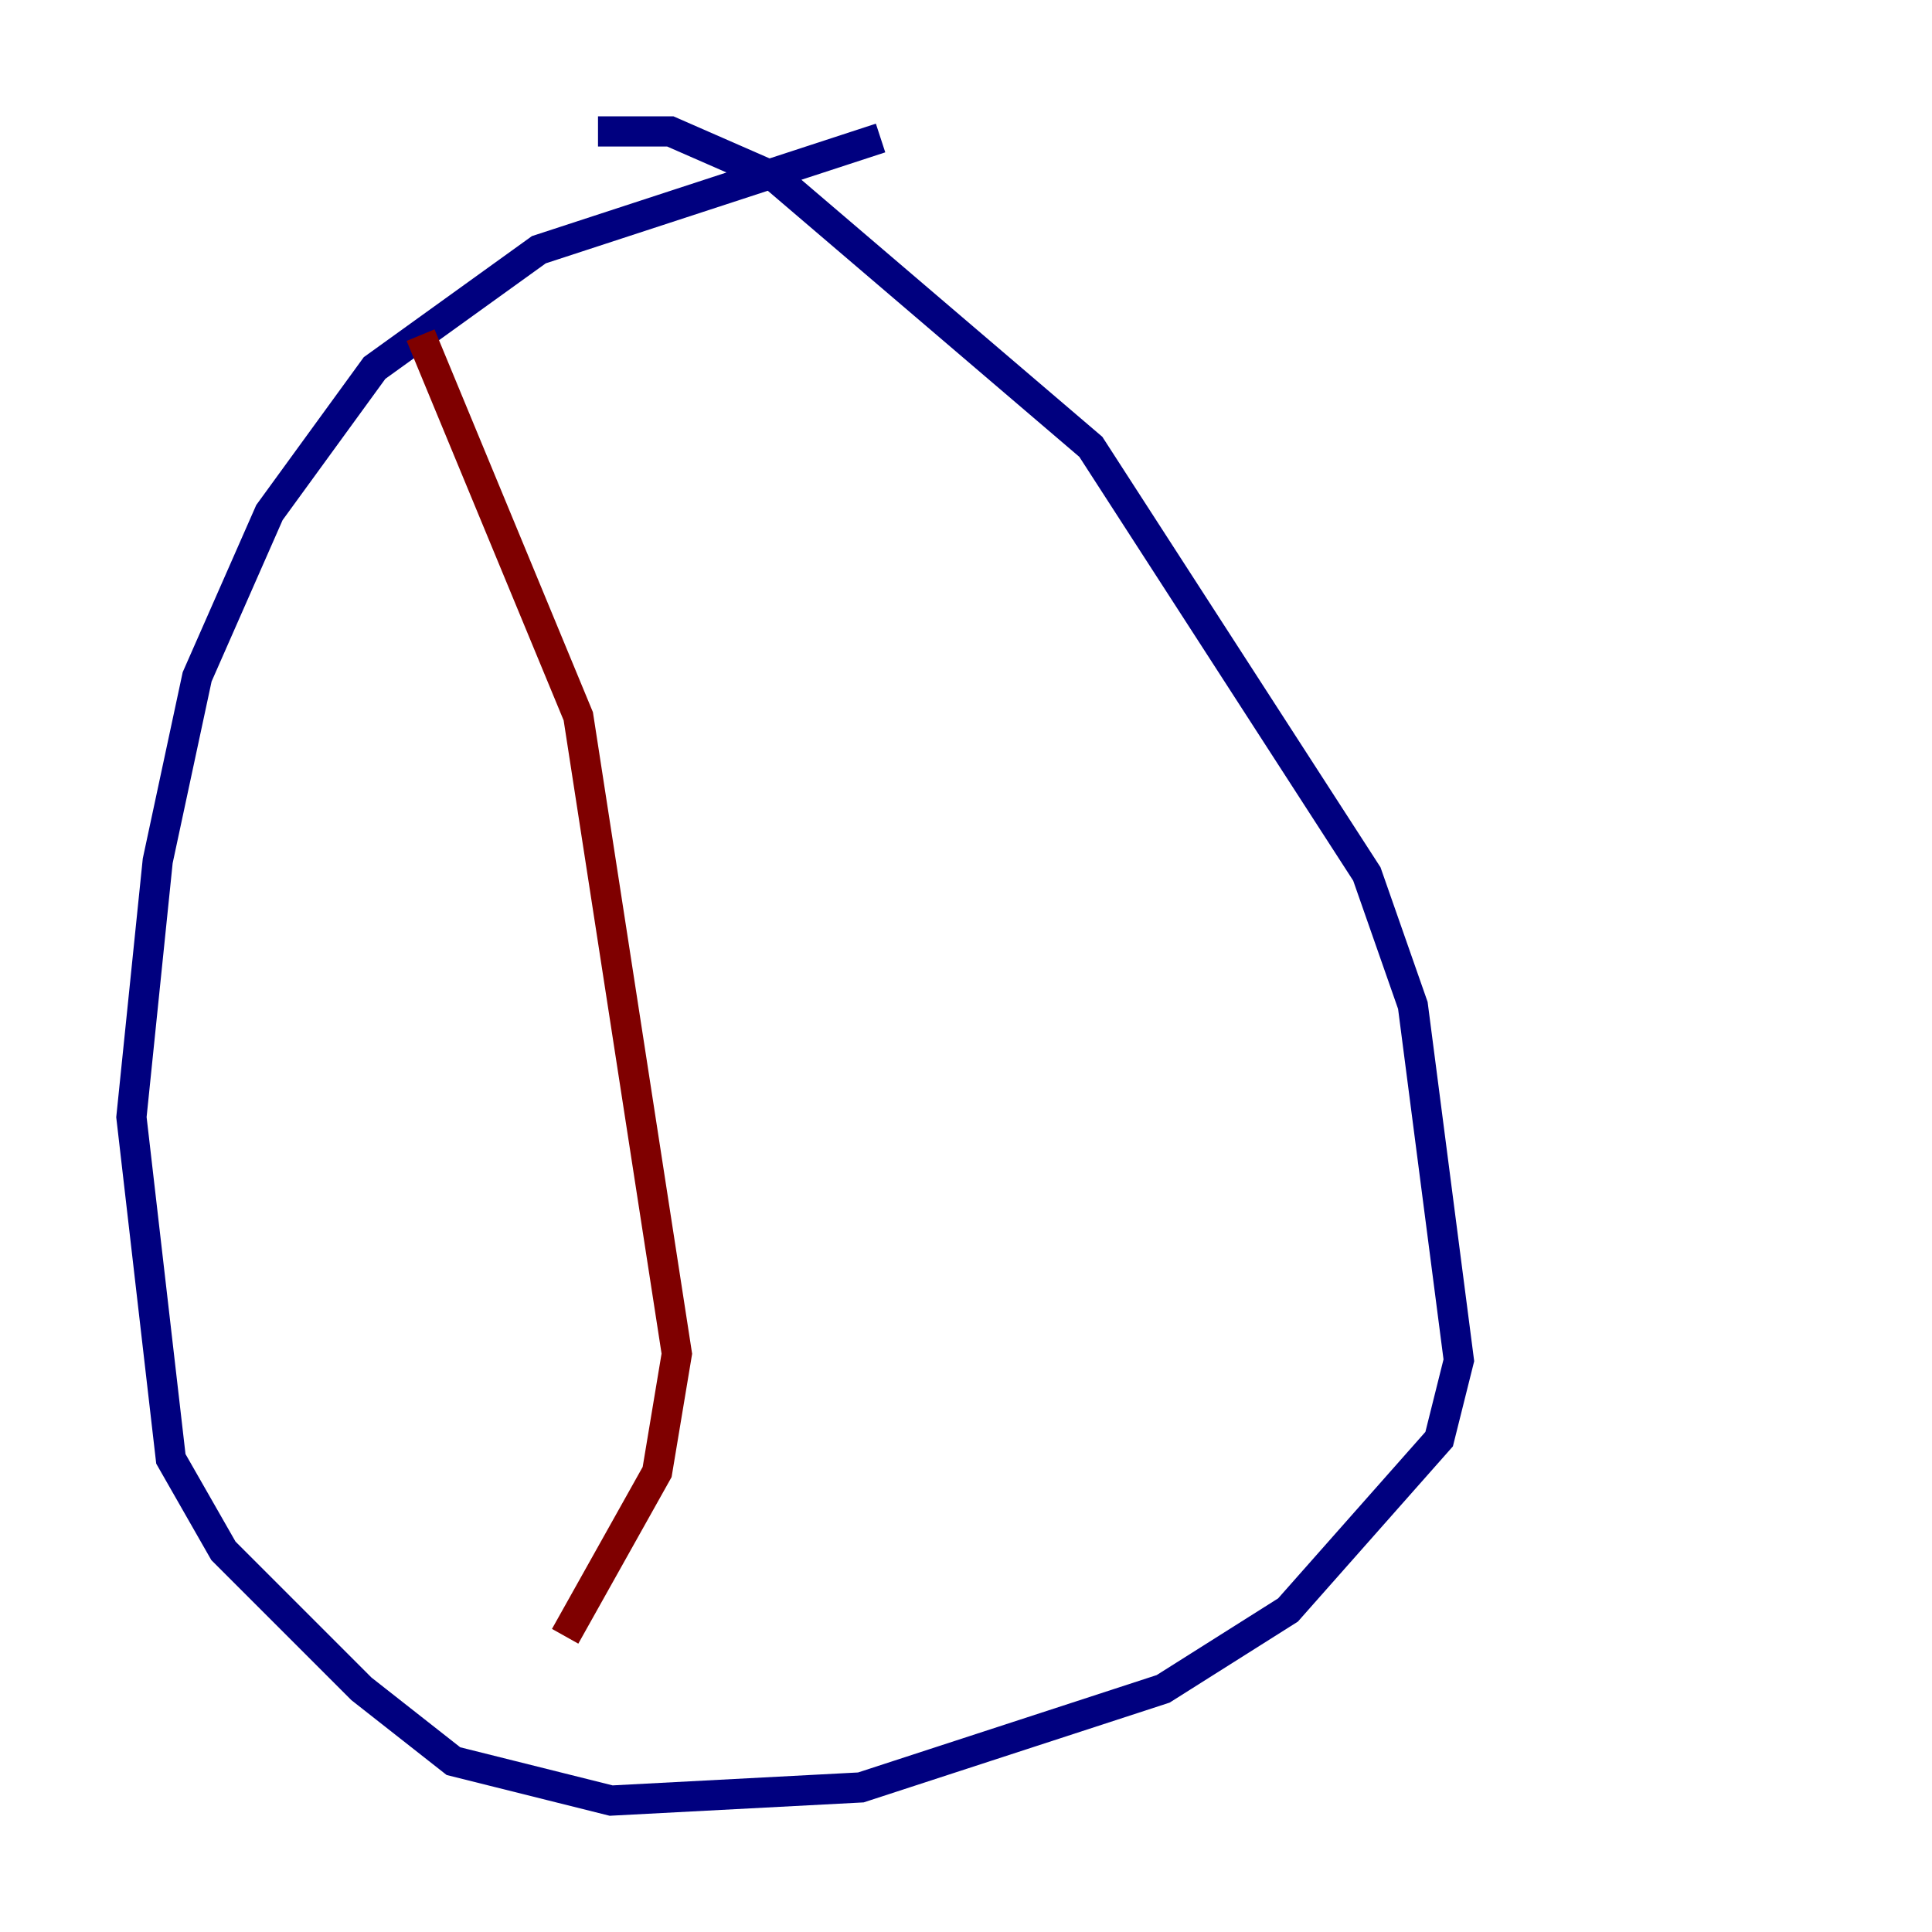 <?xml version="1.0" encoding="utf-8" ?>
<svg baseProfile="tiny" height="128" version="1.2" viewBox="0,0,128,128" width="128" xmlns="http://www.w3.org/2000/svg" xmlns:ev="http://www.w3.org/2001/xml-events" xmlns:xlink="http://www.w3.org/1999/xlink"><defs /><polyline fill="none" points="58.34,9.143 35.701,16.544 24.816,24.381 17.85,33.959 13.061,44.843 10.449,57.034 8.707,74.014 11.32,96.653 14.803,102.748 23.946,111.891 30.041,116.68 40.49,119.293 57.034,118.422 77.061,111.891 85.333,106.667 95.347,95.347 96.653,90.122 93.605,66.612 90.558,57.905 72.272,29.605 51.374,11.755 44.408,8.707 39.619,8.707" stroke="#00007f" stroke-width="2" /><polyline fill="none" points="27.864,22.204 38.313,47.456 44.843,89.687 43.537,97.524 37.442,108.408" stroke="#7f0000" stroke-width="2" /></svg>
